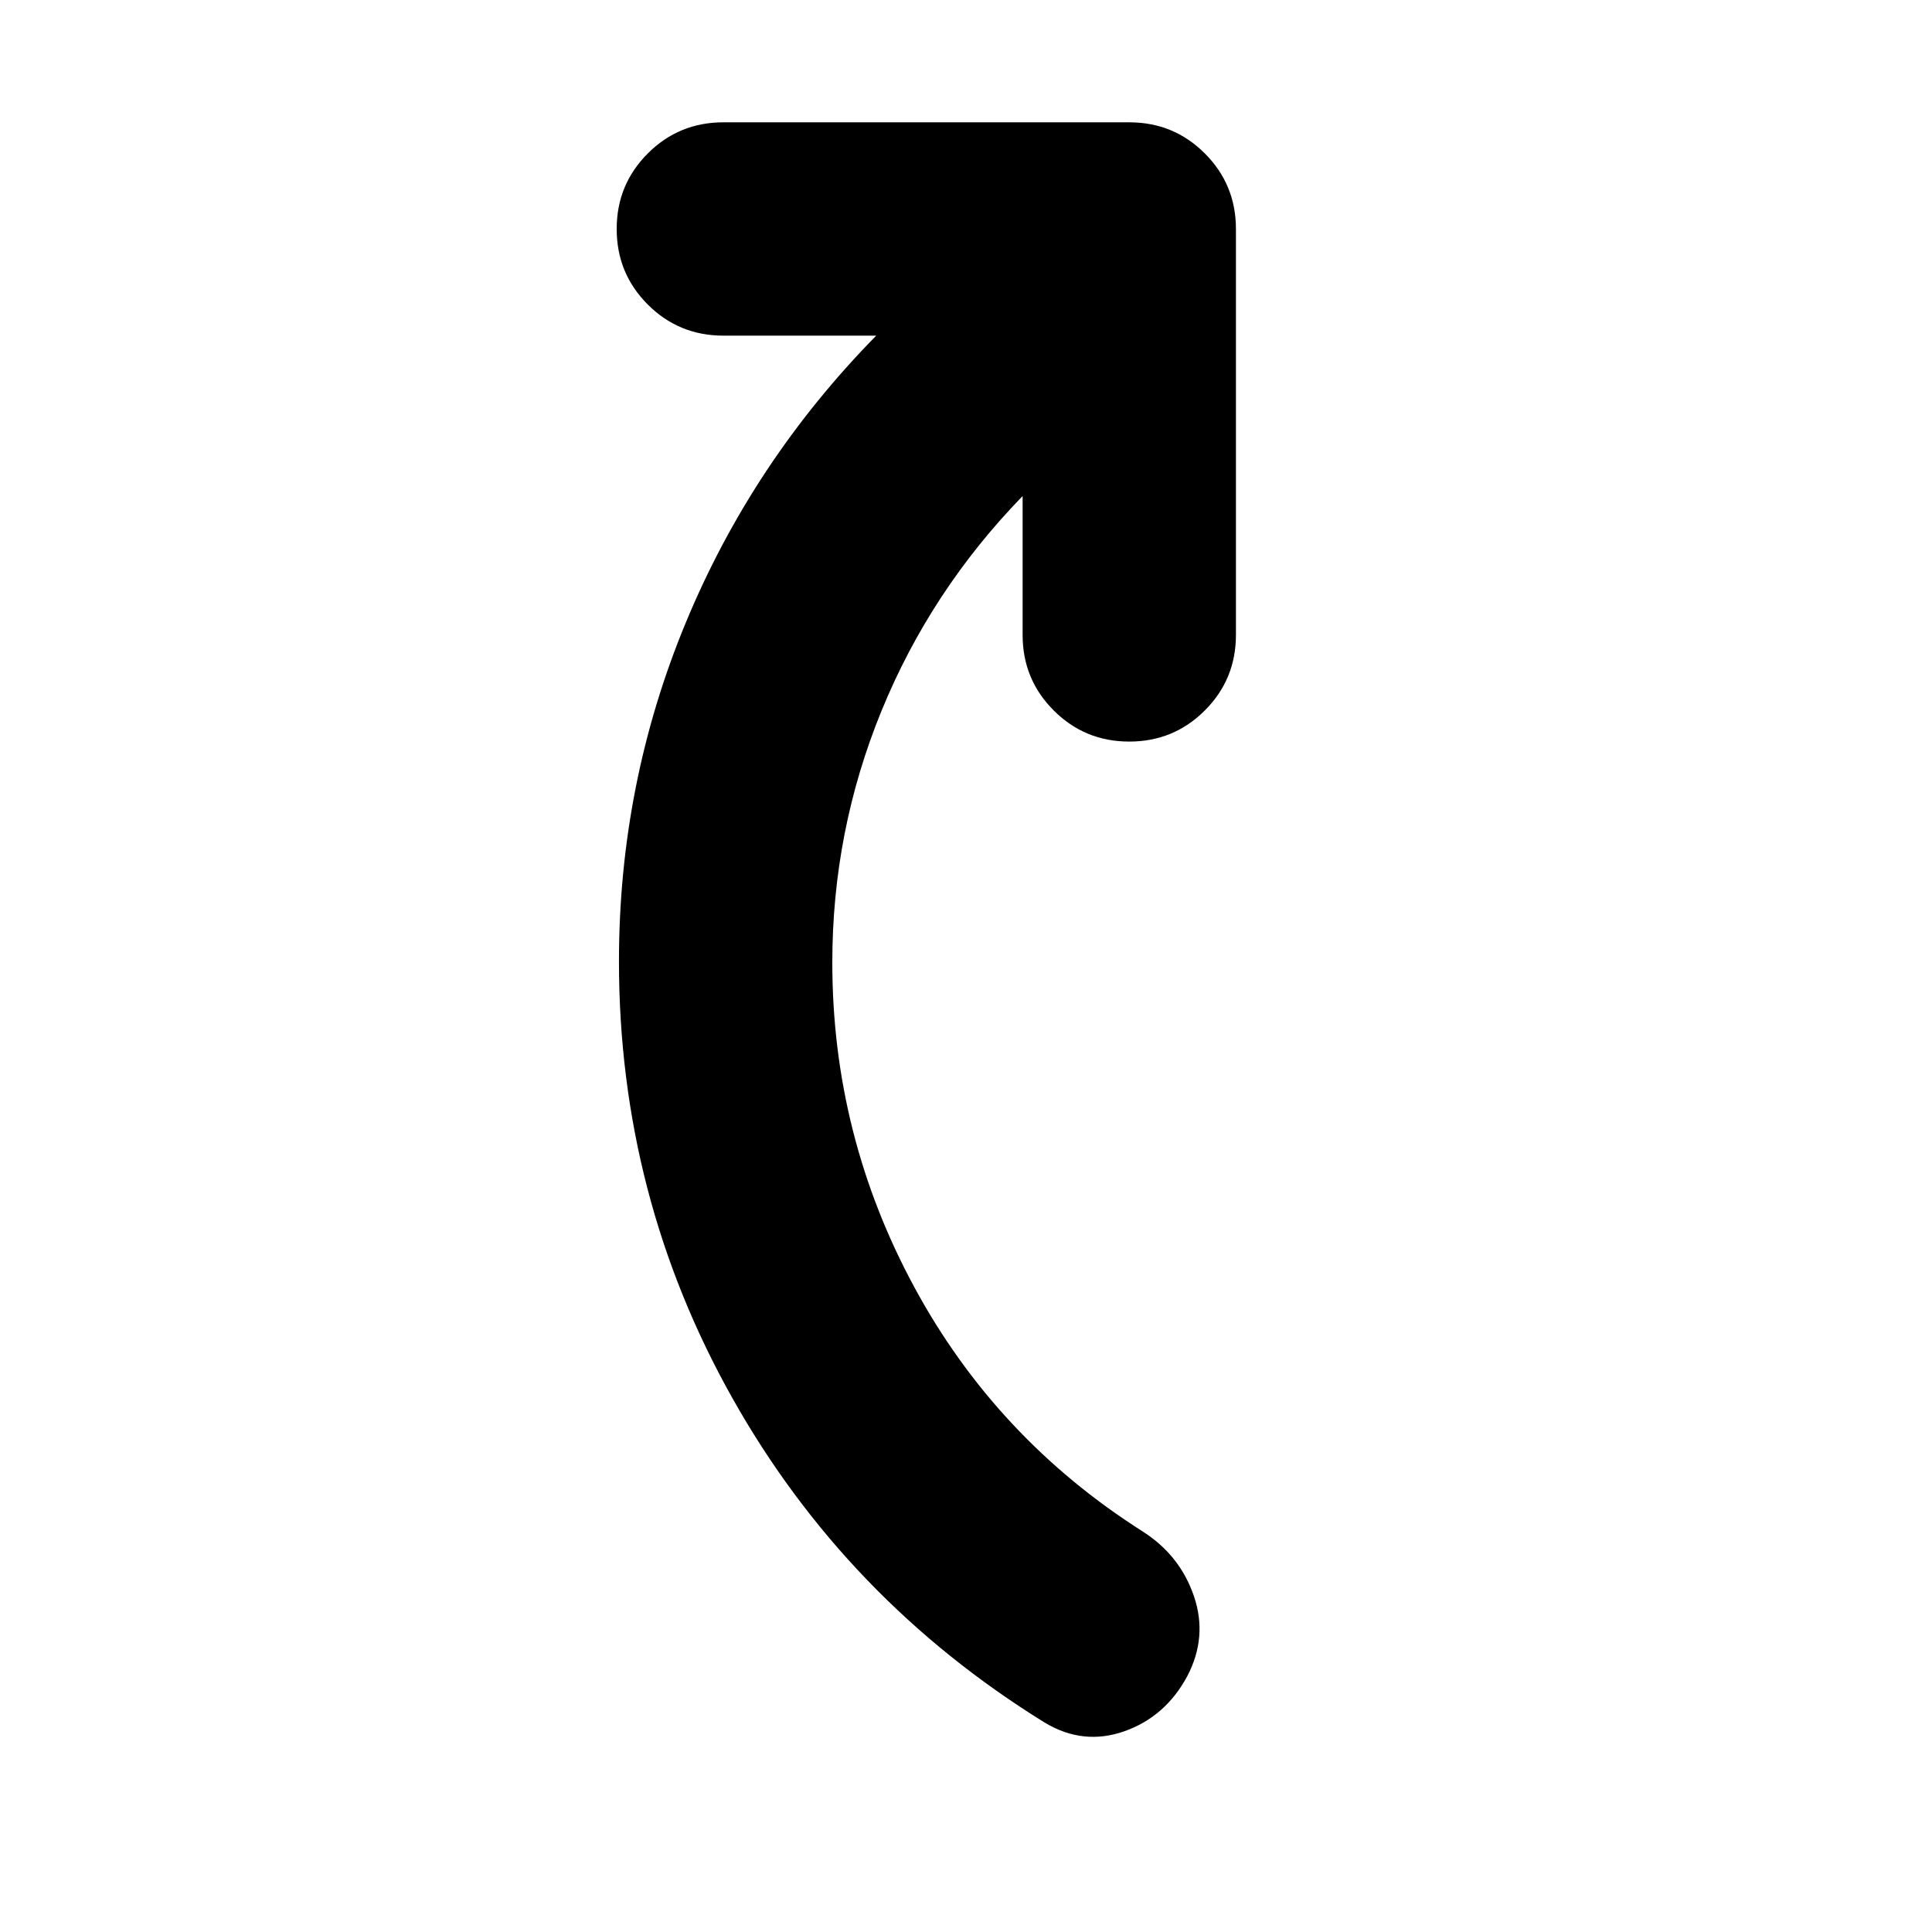 <svg xmlns="http://www.w3.org/2000/svg" height="24" viewBox="0 -960 960 960" width="24"><path d="M508.13-713.52q-45.7 47.04-70.13 106.78-24.43 59.74-24.43 125 0 85.91 40.67 161.17Q494.91-245.3 567.83-199q18.52 11.83 25.43 32.13 6.91 20.3-3.35 39.83-10.82 20.08-31.19 27.28-20.37 7.2-39.46-4.2-99.13-61.26-155.41-161.45-56.29-100.2-56.29-216.89 0-88.18 33.18-168.26 33.17-80.09 94.65-142.66h-75.96q-22.08 0-37.54-15.45-15.46-15.46-15.46-37.55 0-22.08 15.46-37.54t37.54-15.46h201.7q22.09 0 37.54 15.46 15.46 15.46 15.46 37.54v201.7q0 22.09-15.46 37.54-15.45 15.46-37.54 15.46t-37.54-15.46q-15.46-15.45-15.46-37.54v-69Z"/></svg>